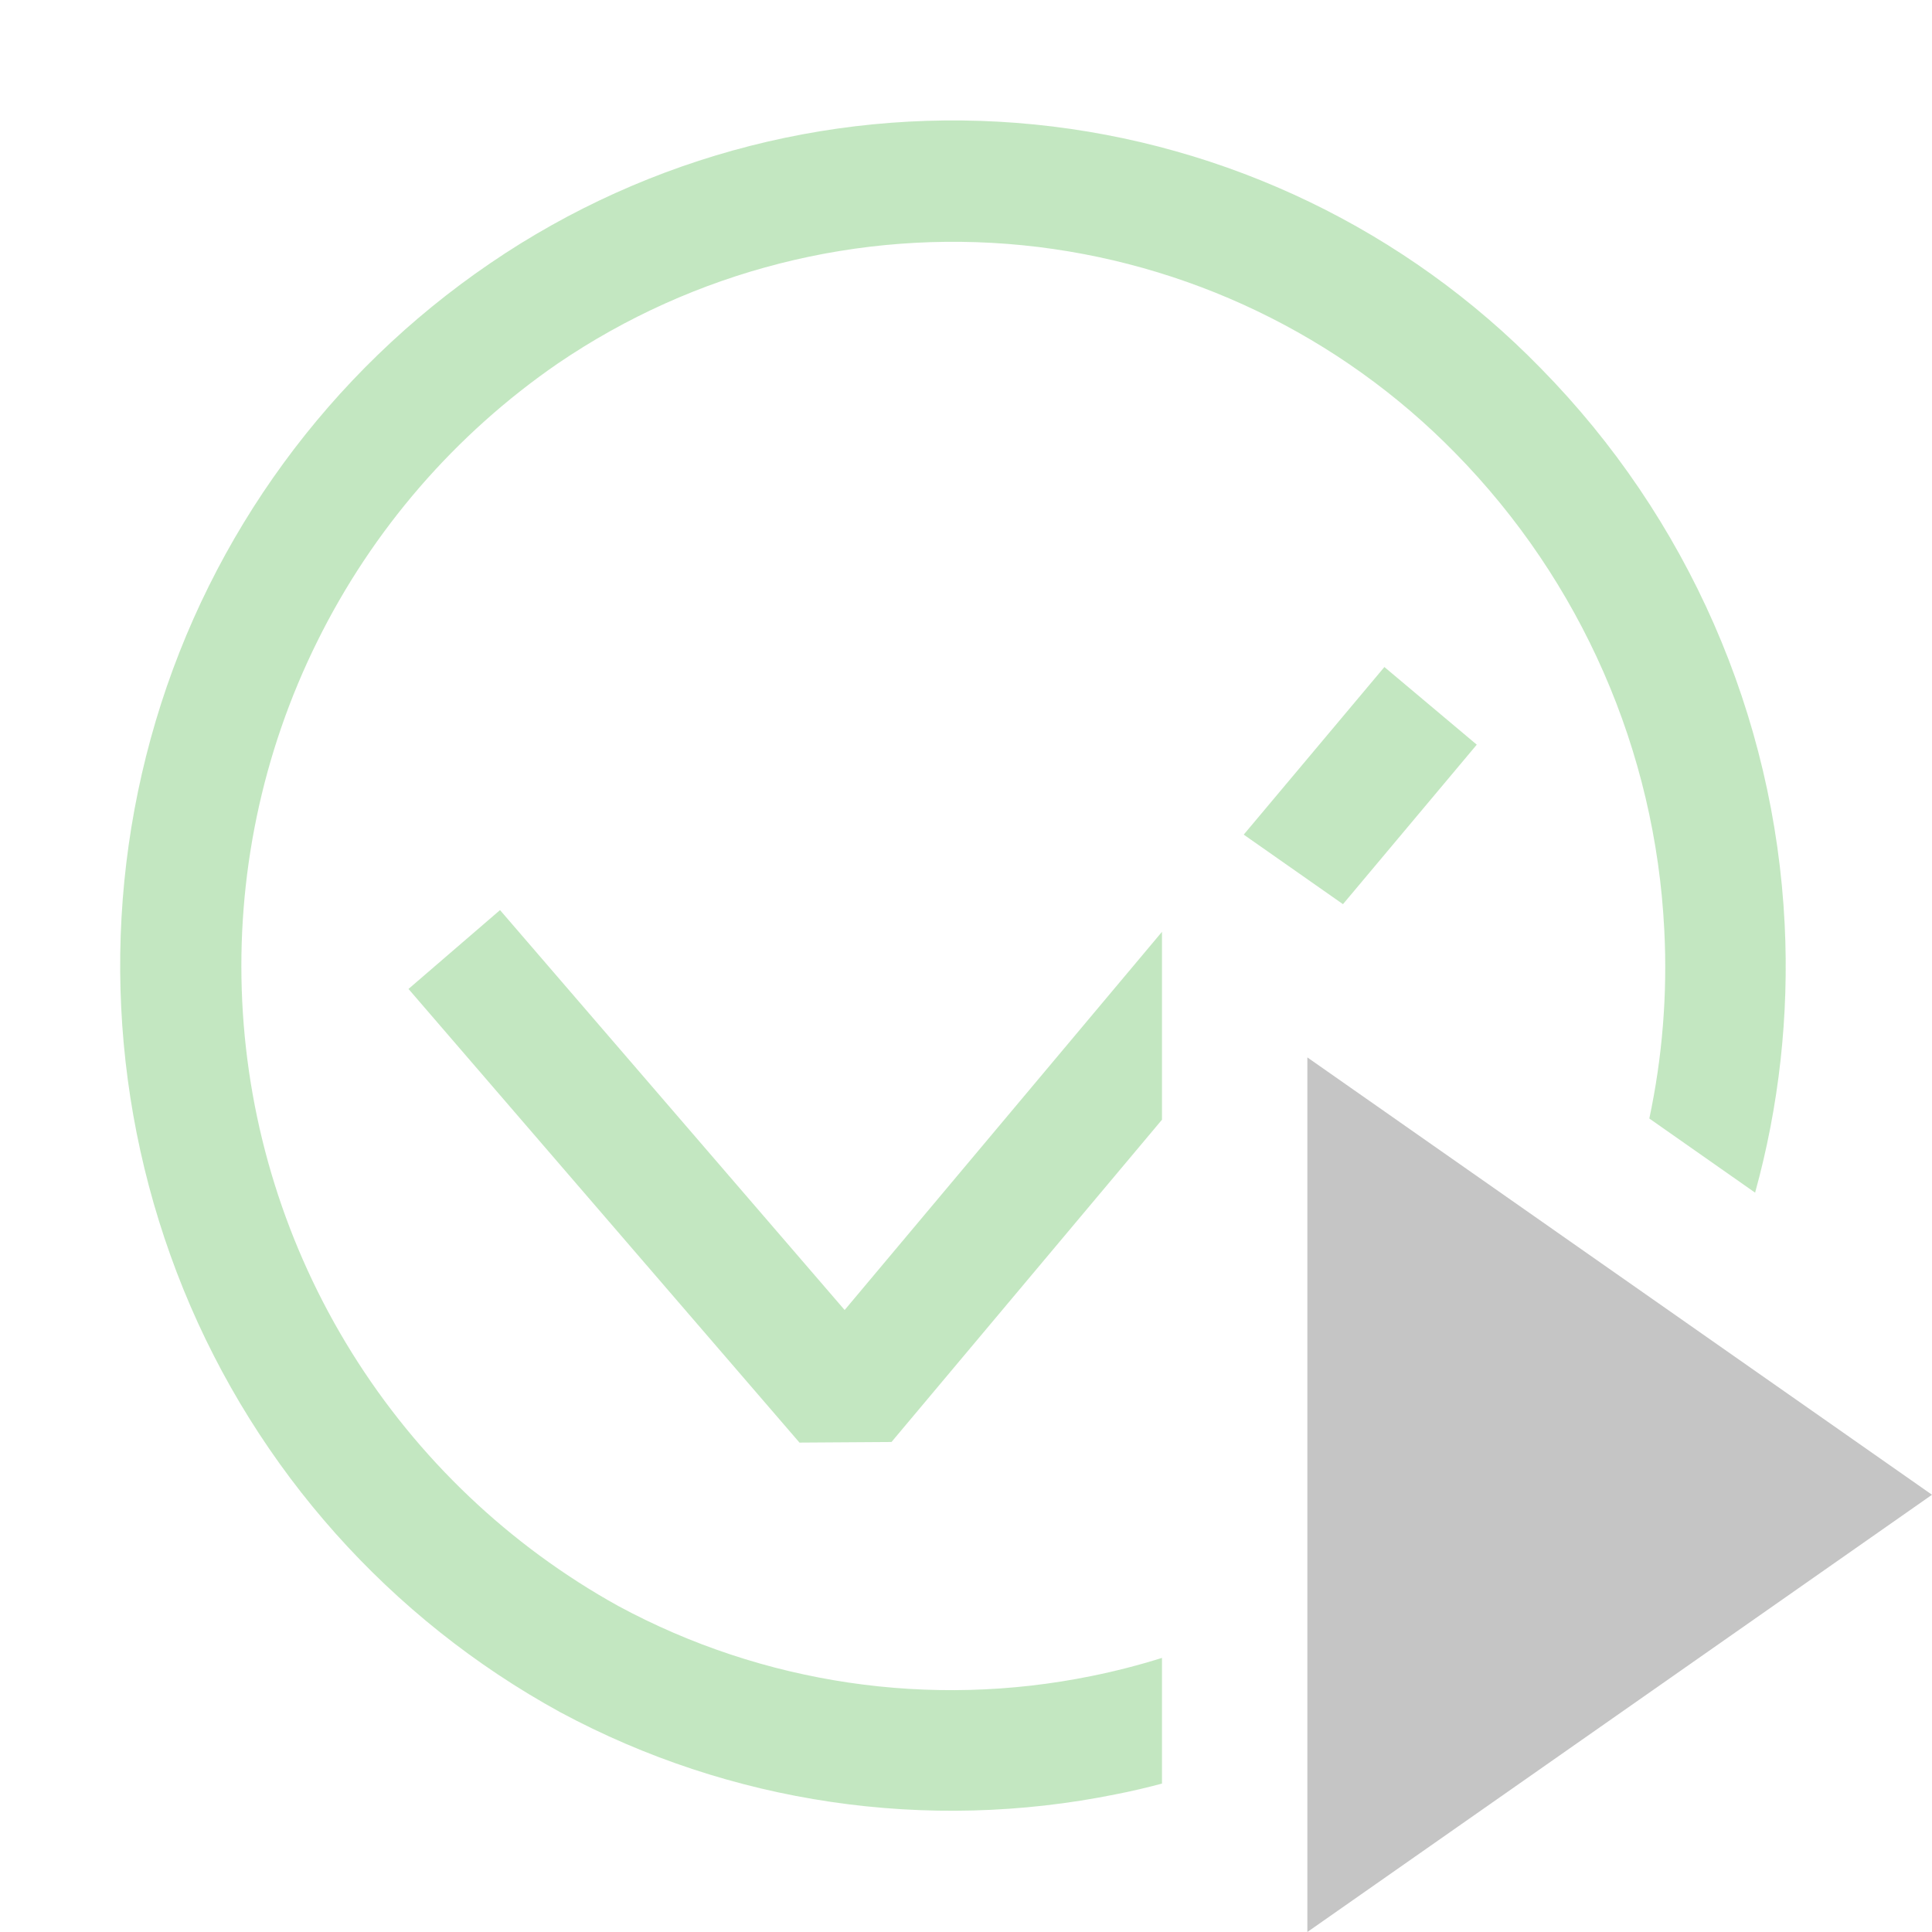 <?xml version="1.0" encoding="utf-8"?>
<svg width="16" height="16" viewBox="0 0 16 16" fill="none" xmlns="http://www.w3.org/2000/svg">
<path fill-rule="evenodd" clip-rule="evenodd" d="M12.76 3.05C11.644 1.905 10.159 1.19 8.568 1.031C6.977 0.872 5.381 1.279 4.06 2.18C2.728 3.087 1.75 4.425 1.29 5.97C0.829 7.52 0.911 9.182 1.52 10.68C2.127 12.171 3.229 13.407 4.64 14.18C6.048 14.937 7.677 15.177 9.244 14.859C9.372 14.834 9.498 14.804 9.623 14.771V13.73C9.432 13.79 9.238 13.84 9.04 13.88C7.706 14.152 6.318 13.947 5.12 13.3C4.218 12.8 3.458 12.077 2.913 11.201C2.368 10.325 2.056 9.325 2.006 8.294C1.956 7.264 2.169 6.237 2.627 5.313C3.084 4.388 3.77 3.595 4.62 3.01C5.749 2.242 7.111 1.896 8.469 2.031C9.827 2.167 11.095 2.775 12.05 3.75C13.093 4.811 13.71 6.218 13.783 7.704C13.81 8.231 13.767 8.755 13.659 9.263L14.535 9.877C14.733 9.161 14.817 8.412 14.78 7.657C14.695 5.926 13.976 4.286 12.76 3.05ZM11.122 7.488L12.23 6.167L11.465 5.524L10.3 6.912L11.122 7.488ZM9.623 7.717L6.995 10.849L4.141 7.537L3.383 8.19L6.621 11.947L7.383 11.942L9.623 9.273V7.717Z" fill="#89D185" opacity="0.5"/>
<path fill-rule="evenodd" clip-rule="evenodd" d="M10.827 8.757V16L16 12.379L10.827 8.757Z" fill="#C5C5C5"/>
</svg>
